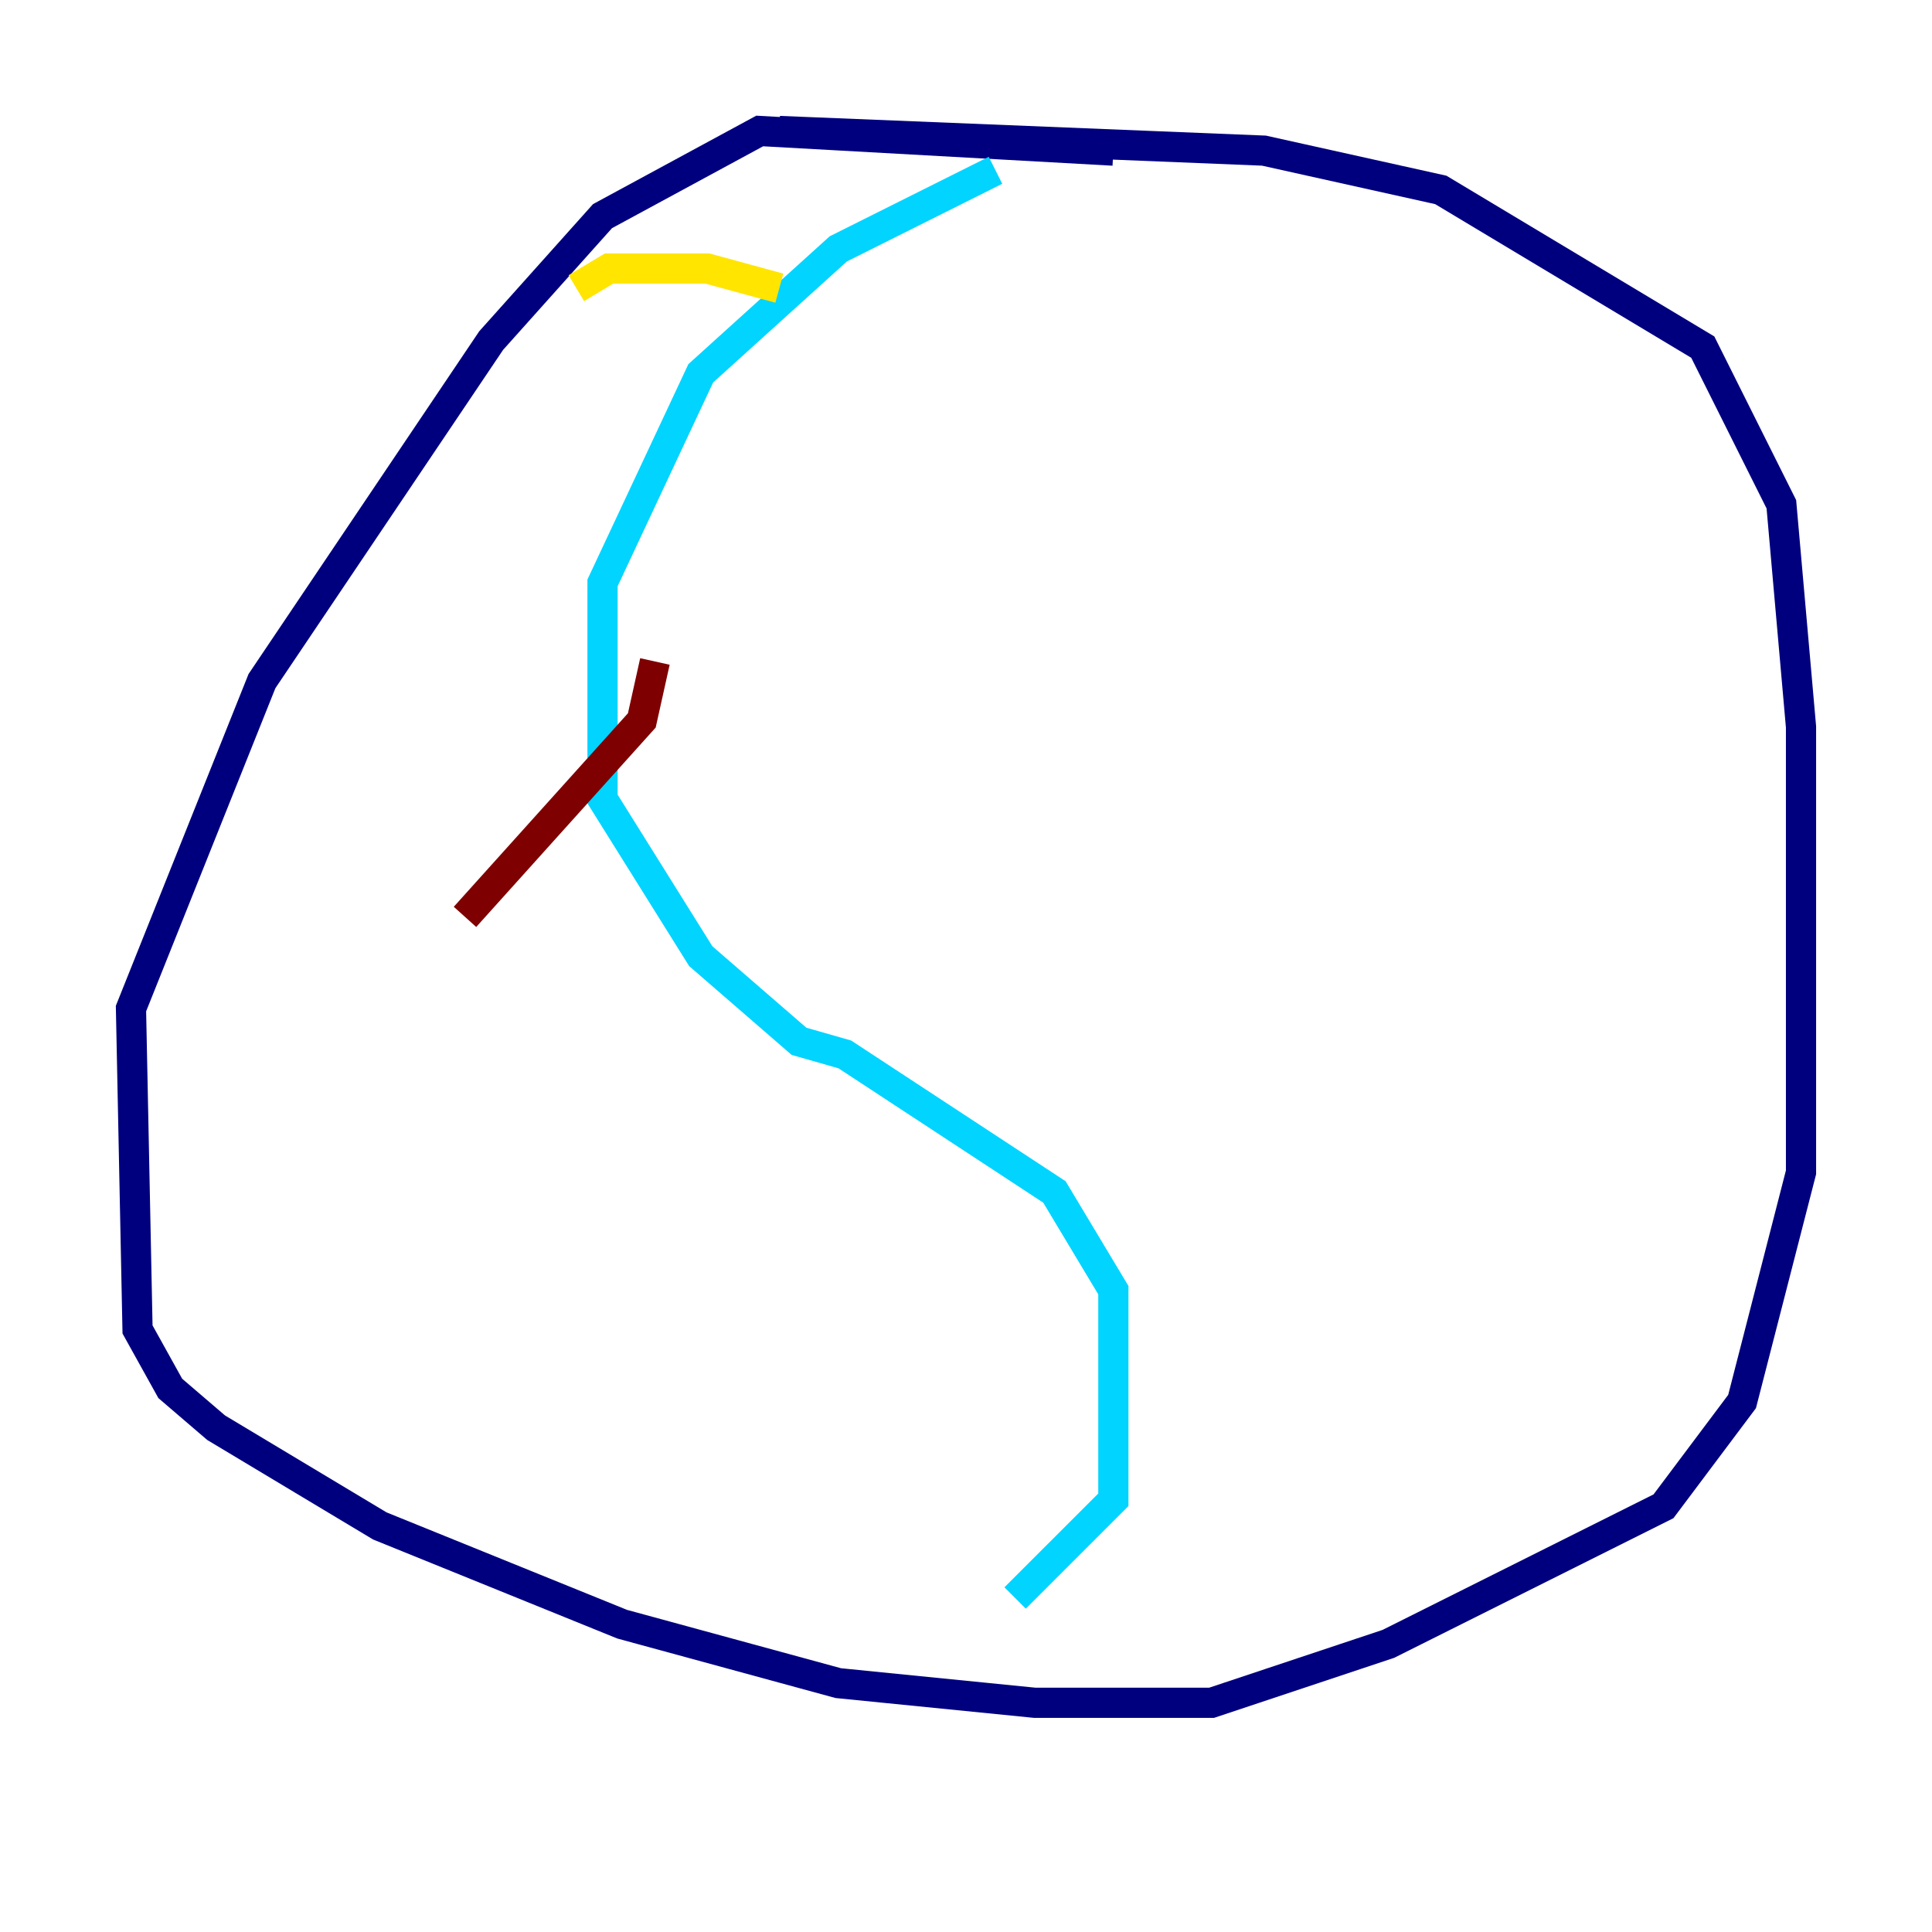 <?xml version="1.0" encoding="utf-8" ?>
<svg baseProfile="tiny" height="128" version="1.2" viewBox="0,0,128,128" width="128" xmlns="http://www.w3.org/2000/svg" xmlns:ev="http://www.w3.org/2001/xml-events" xmlns:xlink="http://www.w3.org/1999/xlink"><defs /><polyline fill="none" points="73.763,9.98 50.332,8.678 39.919,14.319 32.542,22.563 17.356,45.125 8.678,66.82 9.112,88.081 11.281,91.986 14.319,94.59 25.166,101.098 41.22,107.607 55.539,111.512 68.556,112.814 80.271,112.814 91.986,108.909 110.21,99.797 115.417,92.854 119.322,77.668 119.322,48.163 118.02,33.41 112.814,22.997 95.458,12.583 83.742,9.98 51.634,8.678" stroke="#00007f" stroke-width="2" /><polyline fill="none" points="65.953,11.281 55.539,16.488 46.427,24.732 39.919,38.617 39.919,52.936 46.427,63.349 52.936,68.99 55.973,69.858 69.858,78.969 73.763,85.478 73.763,99.363 67.254,105.871" stroke="#00d4ff" stroke-width="2" /><polyline fill="none" points="51.634,19.091 46.861,17.79 40.352,17.79 38.183,19.091" stroke="#ffe500" stroke-width="2" /><polyline fill="none" points="43.39,43.824 42.522,47.729 30.807,60.746" stroke="#7f0000" stroke-width="2" /></svg>